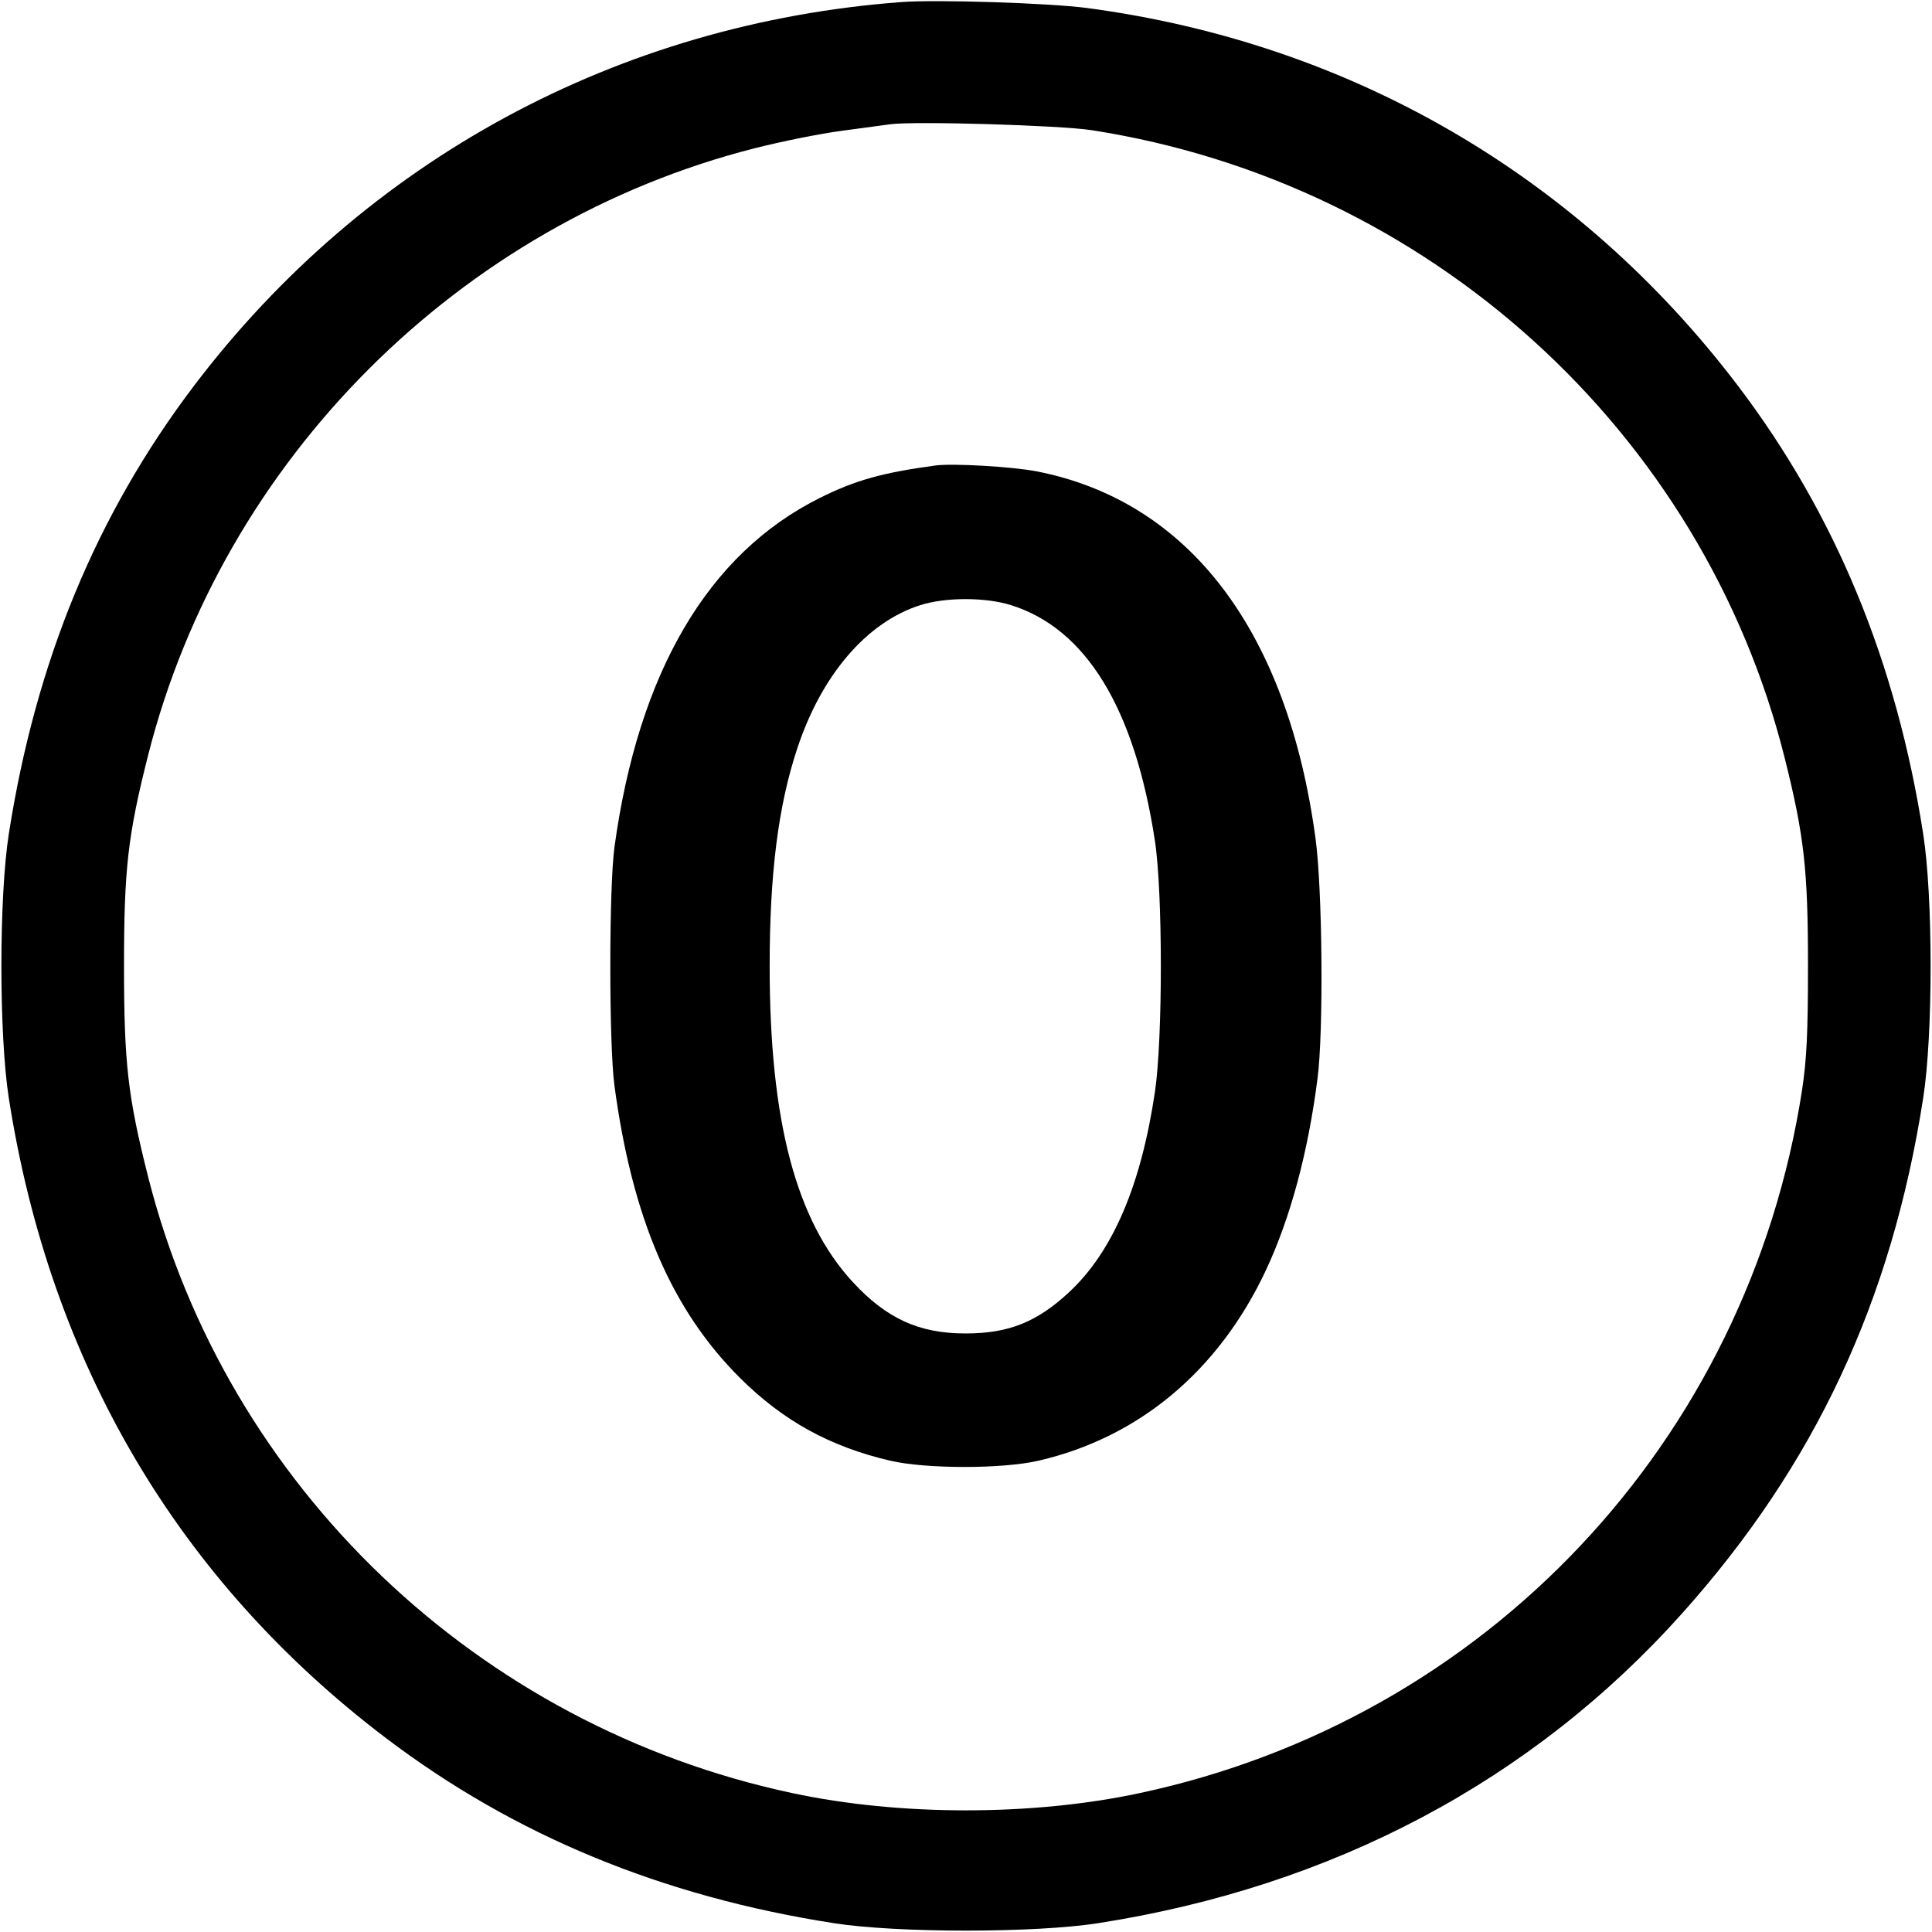 <svg width="16" height="16" fill="currentColor" xmlns="http://www.w3.org/2000/svg"><path d="M7.467 0.017 C 5.118 0.192,3.024 1.327,1.608 3.193 C 0.799 4.260,0.296 5.477,0.073 6.906 C -0.009 7.429,-0.009 8.571,0.073 9.094 C 0.415 11.288,1.476 13.089,3.195 14.393 C 4.257 15.199,5.481 15.705,6.906 15.927 C 7.429 16.009,8.571 16.009,9.094 15.927 C 11.038 15.624,12.690 14.748,13.930 13.362 C 15.030 12.133,15.665 10.775,15.927 9.094 C 16.009 8.571,16.009 7.429,15.927 6.906 C 15.705 5.481,15.199 4.257,14.393 3.195 C 13.070 1.452,11.180 0.355,9.000 0.066 C 8.688 0.025,7.760 -0.005,7.467 0.017 M9.040 1.078 C 11.831 1.511,14.104 3.571,14.781 6.281 C 14.942 6.924,14.973 7.204,14.973 8.000 C 14.973 8.555,14.962 8.775,14.924 9.027 C 14.474 11.939,12.308 14.238,9.437 14.850 C 8.548 15.040,7.452 15.040,6.563 14.850 C 3.952 14.294,1.876 12.308,1.227 9.747 C 1.059 9.083,1.027 8.807,1.027 8.000 C 1.027 7.193,1.059 6.917,1.227 6.253 C 1.847 3.807,3.806 1.848,6.253 1.227 C 6.473 1.171,6.797 1.106,6.973 1.083 C 7.149 1.059,7.329 1.035,7.373 1.029 C 7.574 1.002,8.774 1.037,9.040 1.078 M7.747 3.855 C 7.304 3.915,7.081 3.978,6.787 4.125 C 5.864 4.586,5.288 5.566,5.089 7.013 C 5.043 7.347,5.043 8.645,5.088 8.987 C 5.235 10.088,5.563 10.850,6.131 11.414 C 6.486 11.767,6.875 11.981,7.373 12.097 C 7.670 12.166,8.302 12.166,8.600 12.097 C 9.433 11.905,10.093 11.352,10.484 10.519 C 10.687 10.085,10.833 9.543,10.911 8.933 C 10.962 8.543,10.952 7.369,10.895 6.947 C 10.664 5.227,9.848 4.151,8.587 3.904 C 8.383 3.864,7.891 3.836,7.747 3.855 M8.371 5.011 C 8.992 5.204,9.396 5.863,9.564 6.960 C 9.630 7.388,9.630 8.599,9.565 9.040 C 9.450 9.818,9.214 10.368,8.851 10.704 C 8.587 10.949,8.352 11.043,7.998 11.043 C 7.614 11.044,7.343 10.921,7.063 10.618 C 6.591 10.107,6.374 9.281,6.374 8.000 C 6.374 7.236,6.445 6.672,6.603 6.197 C 6.804 5.589,7.178 5.153,7.620 5.012 C 7.828 4.945,8.160 4.945,8.371 5.011 " stroke="none" fill-rule="evenodd"></path></svg>